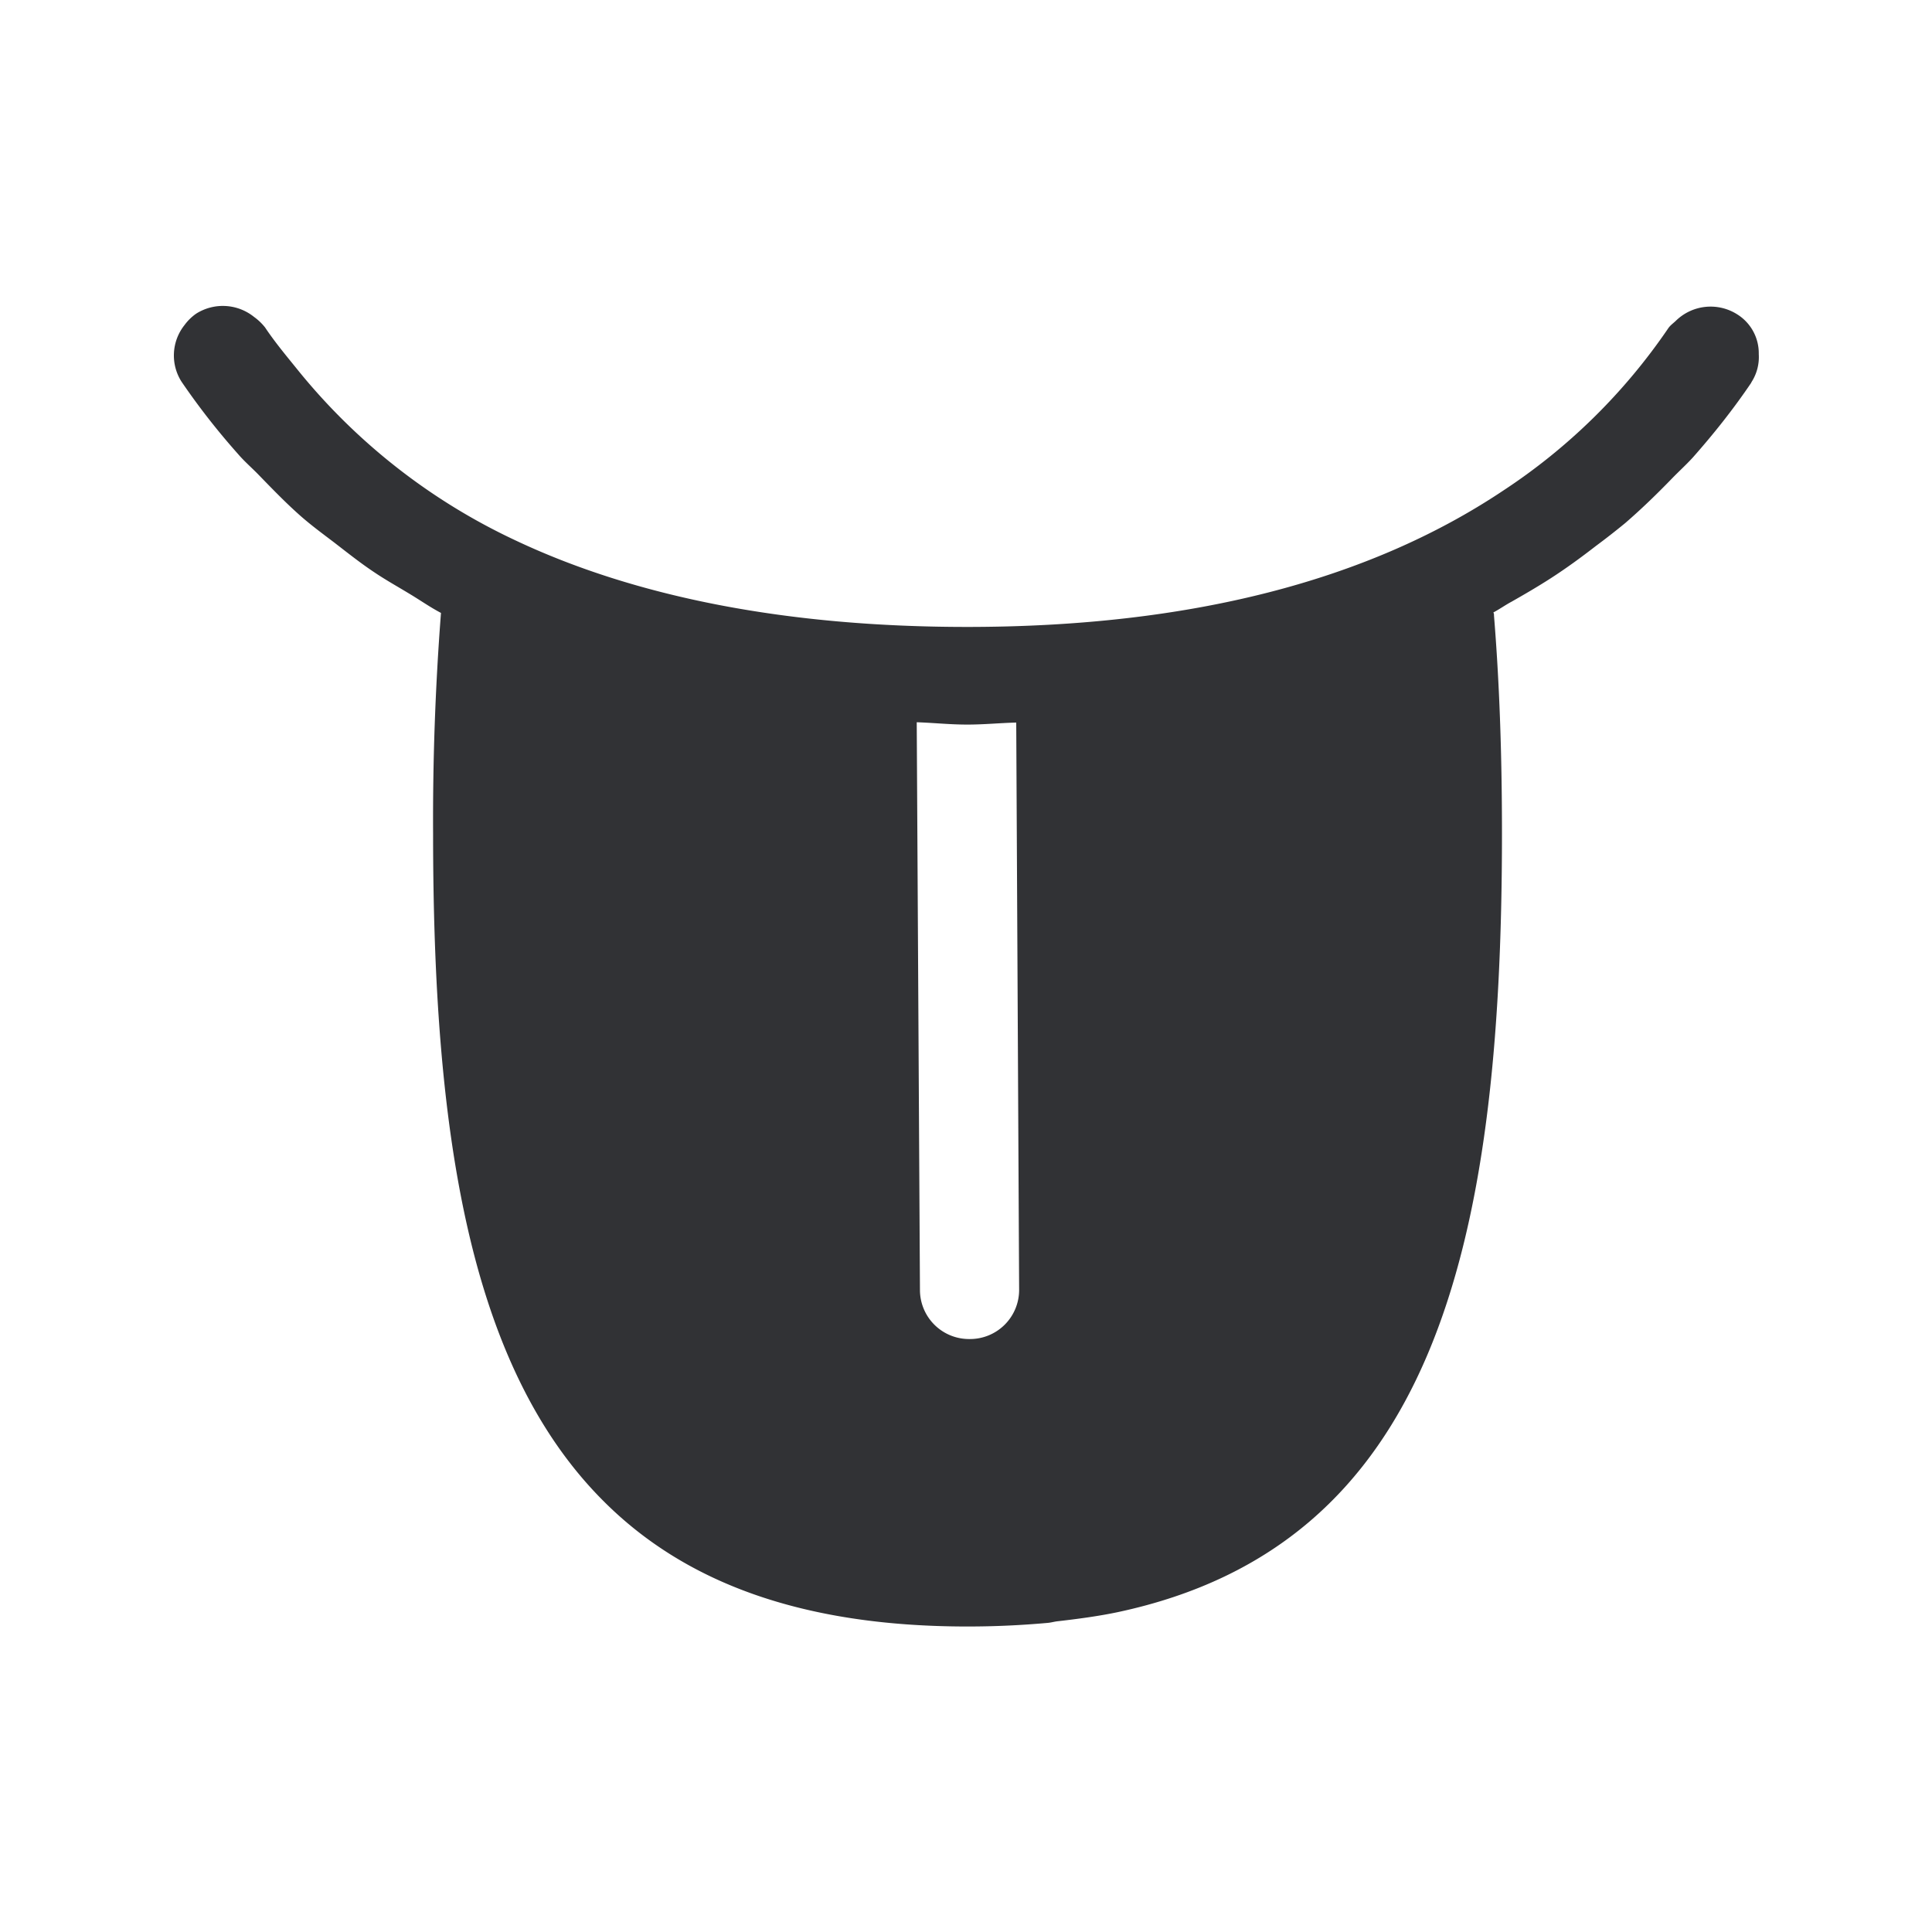 <svg width="24" height="24" xmlns="http://www.w3.org/2000/svg"><path d="M12.66 16.026a.61.61 0 0 1-.613.608h-.003a.61.61 0 0 1-.616-.602l-.04-7.06c.21.007.41.029.628.029.21 0 .403-.02.608-.025l.036 7.05zm9.098-11.28a.573.573 0 0 0 .09-.347.569.569 0 0 0-.266-.493.617.617 0 0 0-.765.08c-.03.029-.067.054-.092.09a7.38 7.38 0 0 1-2.054 2.02c-1.67 1.115-3.888 1.692-6.658 1.692-2.218 0-4.11-.364-5.622-1.081a7.64 7.64 0 0 1-2.675-2.09c-.145-.18-.294-.356-.423-.549a.678.678 0 0 0-.137-.131.619.619 0 0 0-.72-.04.617.617 0 0 0-.143.14.606.606 0 0 0-.039.703c.216.317.451.617.703.9.081.095.177.176.263.266.171.176.342.353.527.515.129.112.266.213.403.317.166.128.331.26.51.378.137.092.283.173.426.26.132.079.255.166.392.238a33.439 33.439 0 0 0-.098 2.74c0 3.695.44 6.619 2.118 8.294 1.005 1.006 2.456 1.557 4.52 1.557.345 0 .673-.016.987-.044.045-.003.081-.014.123-.02.263-.03.518-.064.76-.115 3.904-.835 4.77-4.498 4.77-9.672 0-1.025-.034-1.905-.099-2.706 0-.017 0-.025-.008-.04.078-.041.148-.092.227-.134.162-.092.325-.187.482-.288.196-.126.383-.263.565-.404a9.08 9.08 0 0 0 .365-.285c.201-.174.392-.359.577-.55.086-.089.179-.173.263-.265.258-.292.501-.597.723-.925l.005-.011z" fill="#313235" fill-rule="nonzero"/></svg>